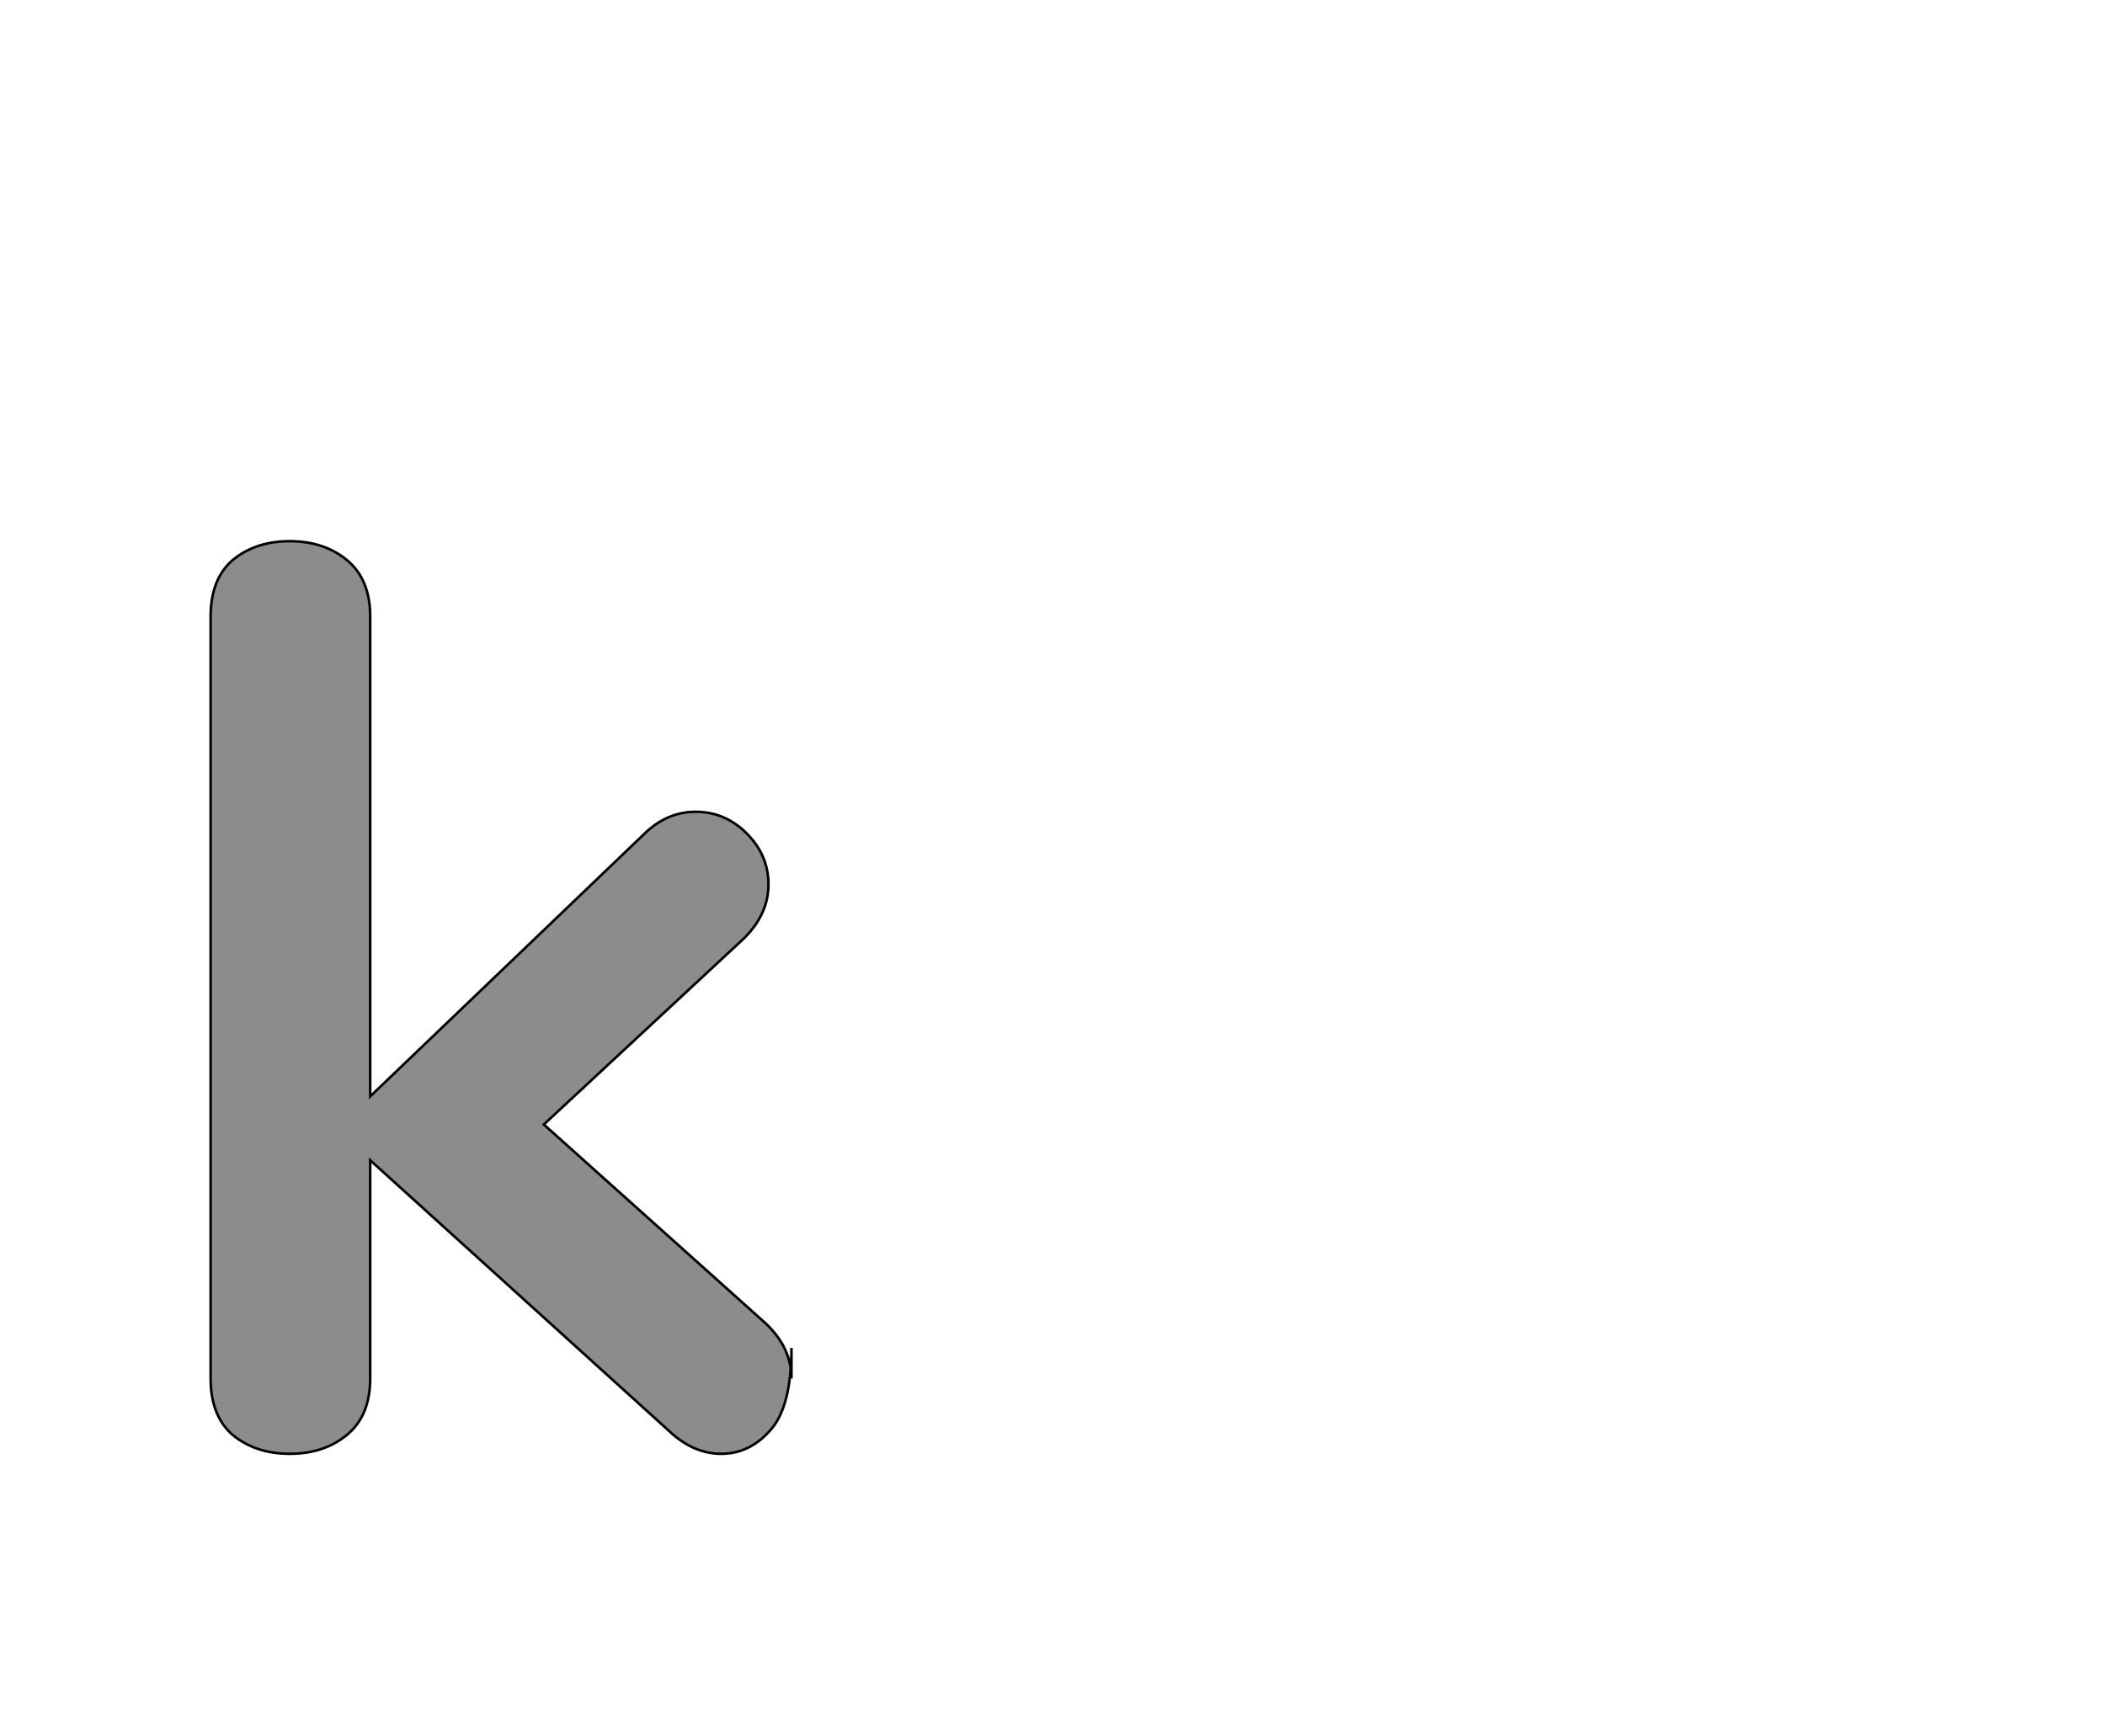 <!--
BEGIN METADATA

BBOX_X_MIN 65
BBOX_Y_MIN -5
BBOX_X_MAX 520
BBOX_Y_MAX 710
WIDTH 455
HEIGHT 715
H_BEARING_X 65
H_BEARING_Y 710
H_ADVANCE 536
V_BEARING_X -203
V_BEARING_Y 324
V_ADVANCE 1364
ORIGIN_X 0
ORIGIN_Y 0

END METADATA
-->

<svg width='1649px' height='1360px' xmlns='http://www.w3.org/2000/svg' version='1.1'>

 <!-- make sure glyph is visible within svg window -->
 <g fill-rule='nonzero'  transform='translate(100 1134)'>

  <!-- draw actual outline using lines and Bezier curves-->
  <path fill='black' stroke='black' fill-opacity='0.45'  stroke-width='2'  d='
 M 520,-78
 Q 520,-31 503,-13
 Q 487,5 465,5
 Q 443,5 424,-13
 L 190,-225
 L 190,-54
 Q 190,-25 172,-10
 Q 154,5 127,5
 Q 100,5 82,-10
 Q 65,-25 65,-54
 L 65,-651
 Q 65,-680 82,-695
 Q 100,-710 127,-710
 Q 154,-710 172,-695
 Q 190,-680 190,-651
 L 190,-275
 L 404,-480
 Q 422,-498 445,-498
 Q 468,-498 485,-481
 Q 502,-464 502,-441
 Q 502,-418 483,-399
 L 326,-253
 L 500,-97
 Q 520,-78 520,-54
 Z

  '/>
 </g>
</svg>
